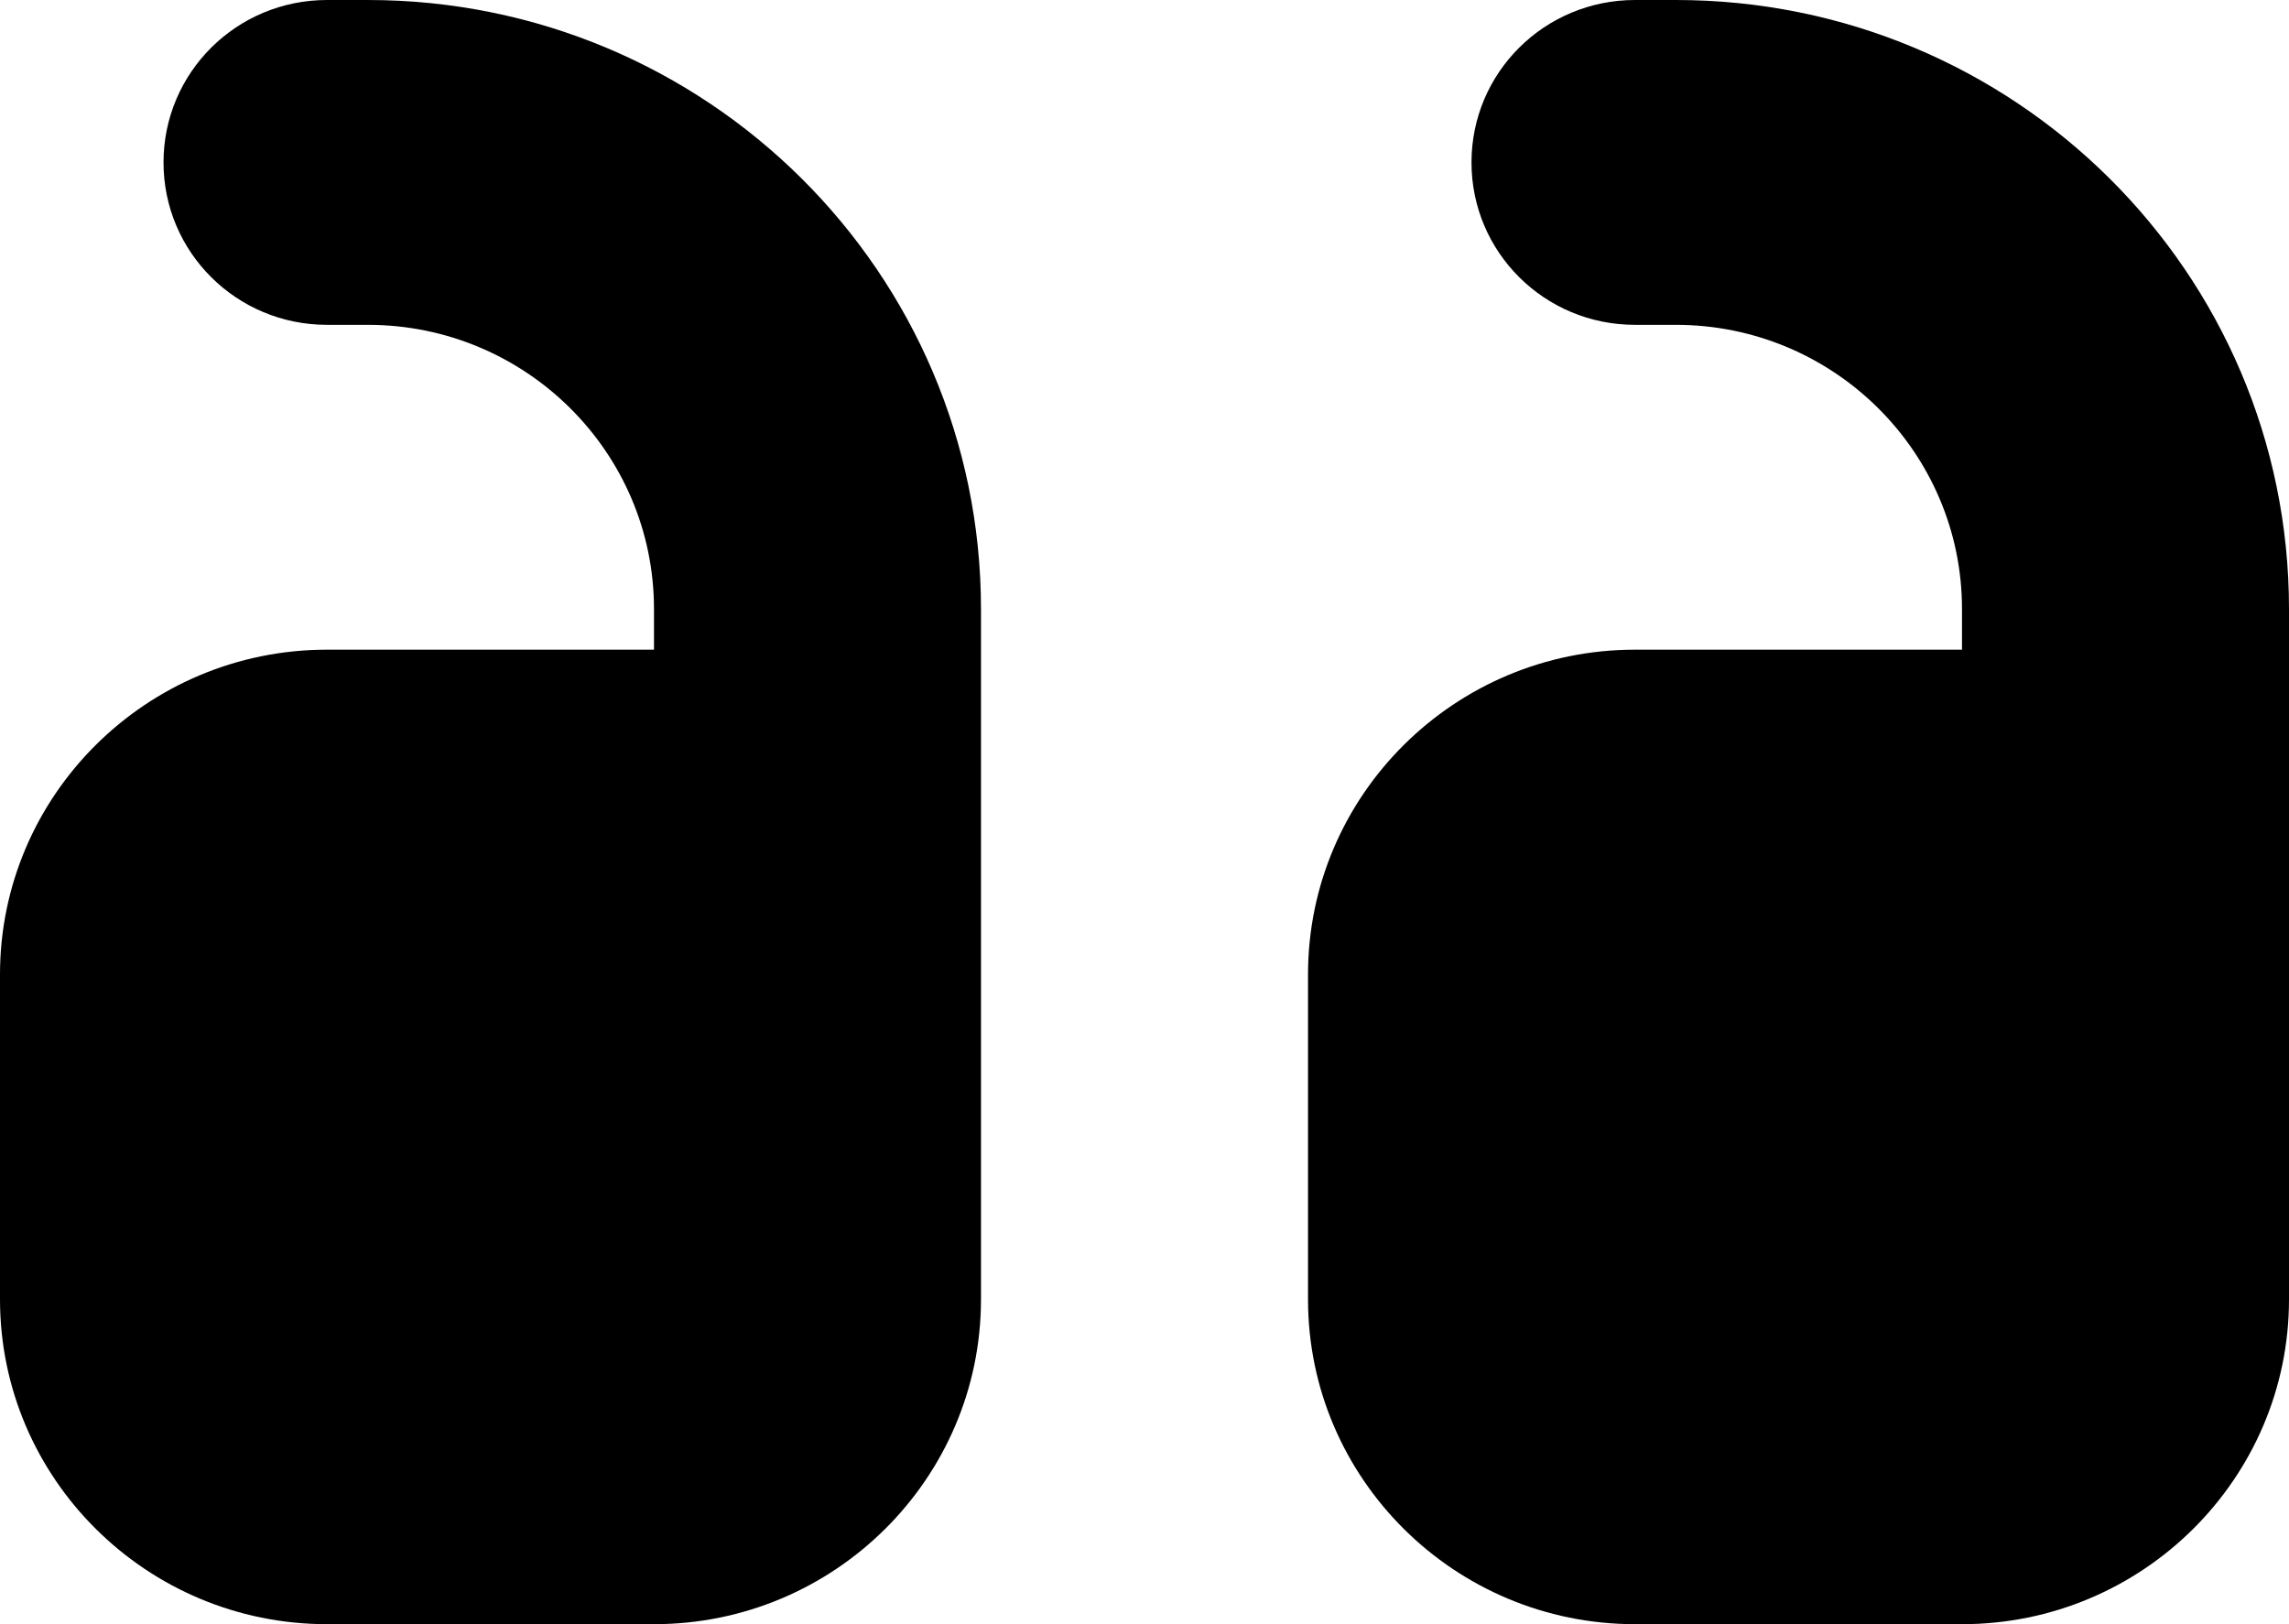 <svg xmlns="http://www.w3.org/2000/svg" viewBox="0 0 62 44"><path d="M62 16.5C62 7.384 54.568 0 45.393 0H44.286C41.836 0 39.857 1.966 39.857 4.4C39.857 6.834 41.836 8.8 44.286 8.8H45.393C49.669 8.8 53.143 12.251 53.143 16.5V17.6H44.286C39.4 17.6 35.429 21.546 35.429 26.4V35.2C35.429 40.054 39.4 44 44.286 44H53.143C58.028 44 62 40.054 62 35.2V30.8V26.4V16.5ZM26.571 16.5C26.571 7.384 19.14 0 9.964 0H8.857C6.408 0 4.429 1.966 4.429 4.4C4.429 6.834 6.408 8.8 8.857 8.8H9.964C14.241 8.8 17.714 12.251 17.714 16.5V17.6H8.857C3.972 17.6 2.86102e-06 21.546 2.86102e-06 26.4V35.2C2.86102e-06 40.054 3.972 44 8.857 44H17.714C22.6 44 26.571 40.054 26.571 35.2V30.8V26.4V16.5Z"/></svg>